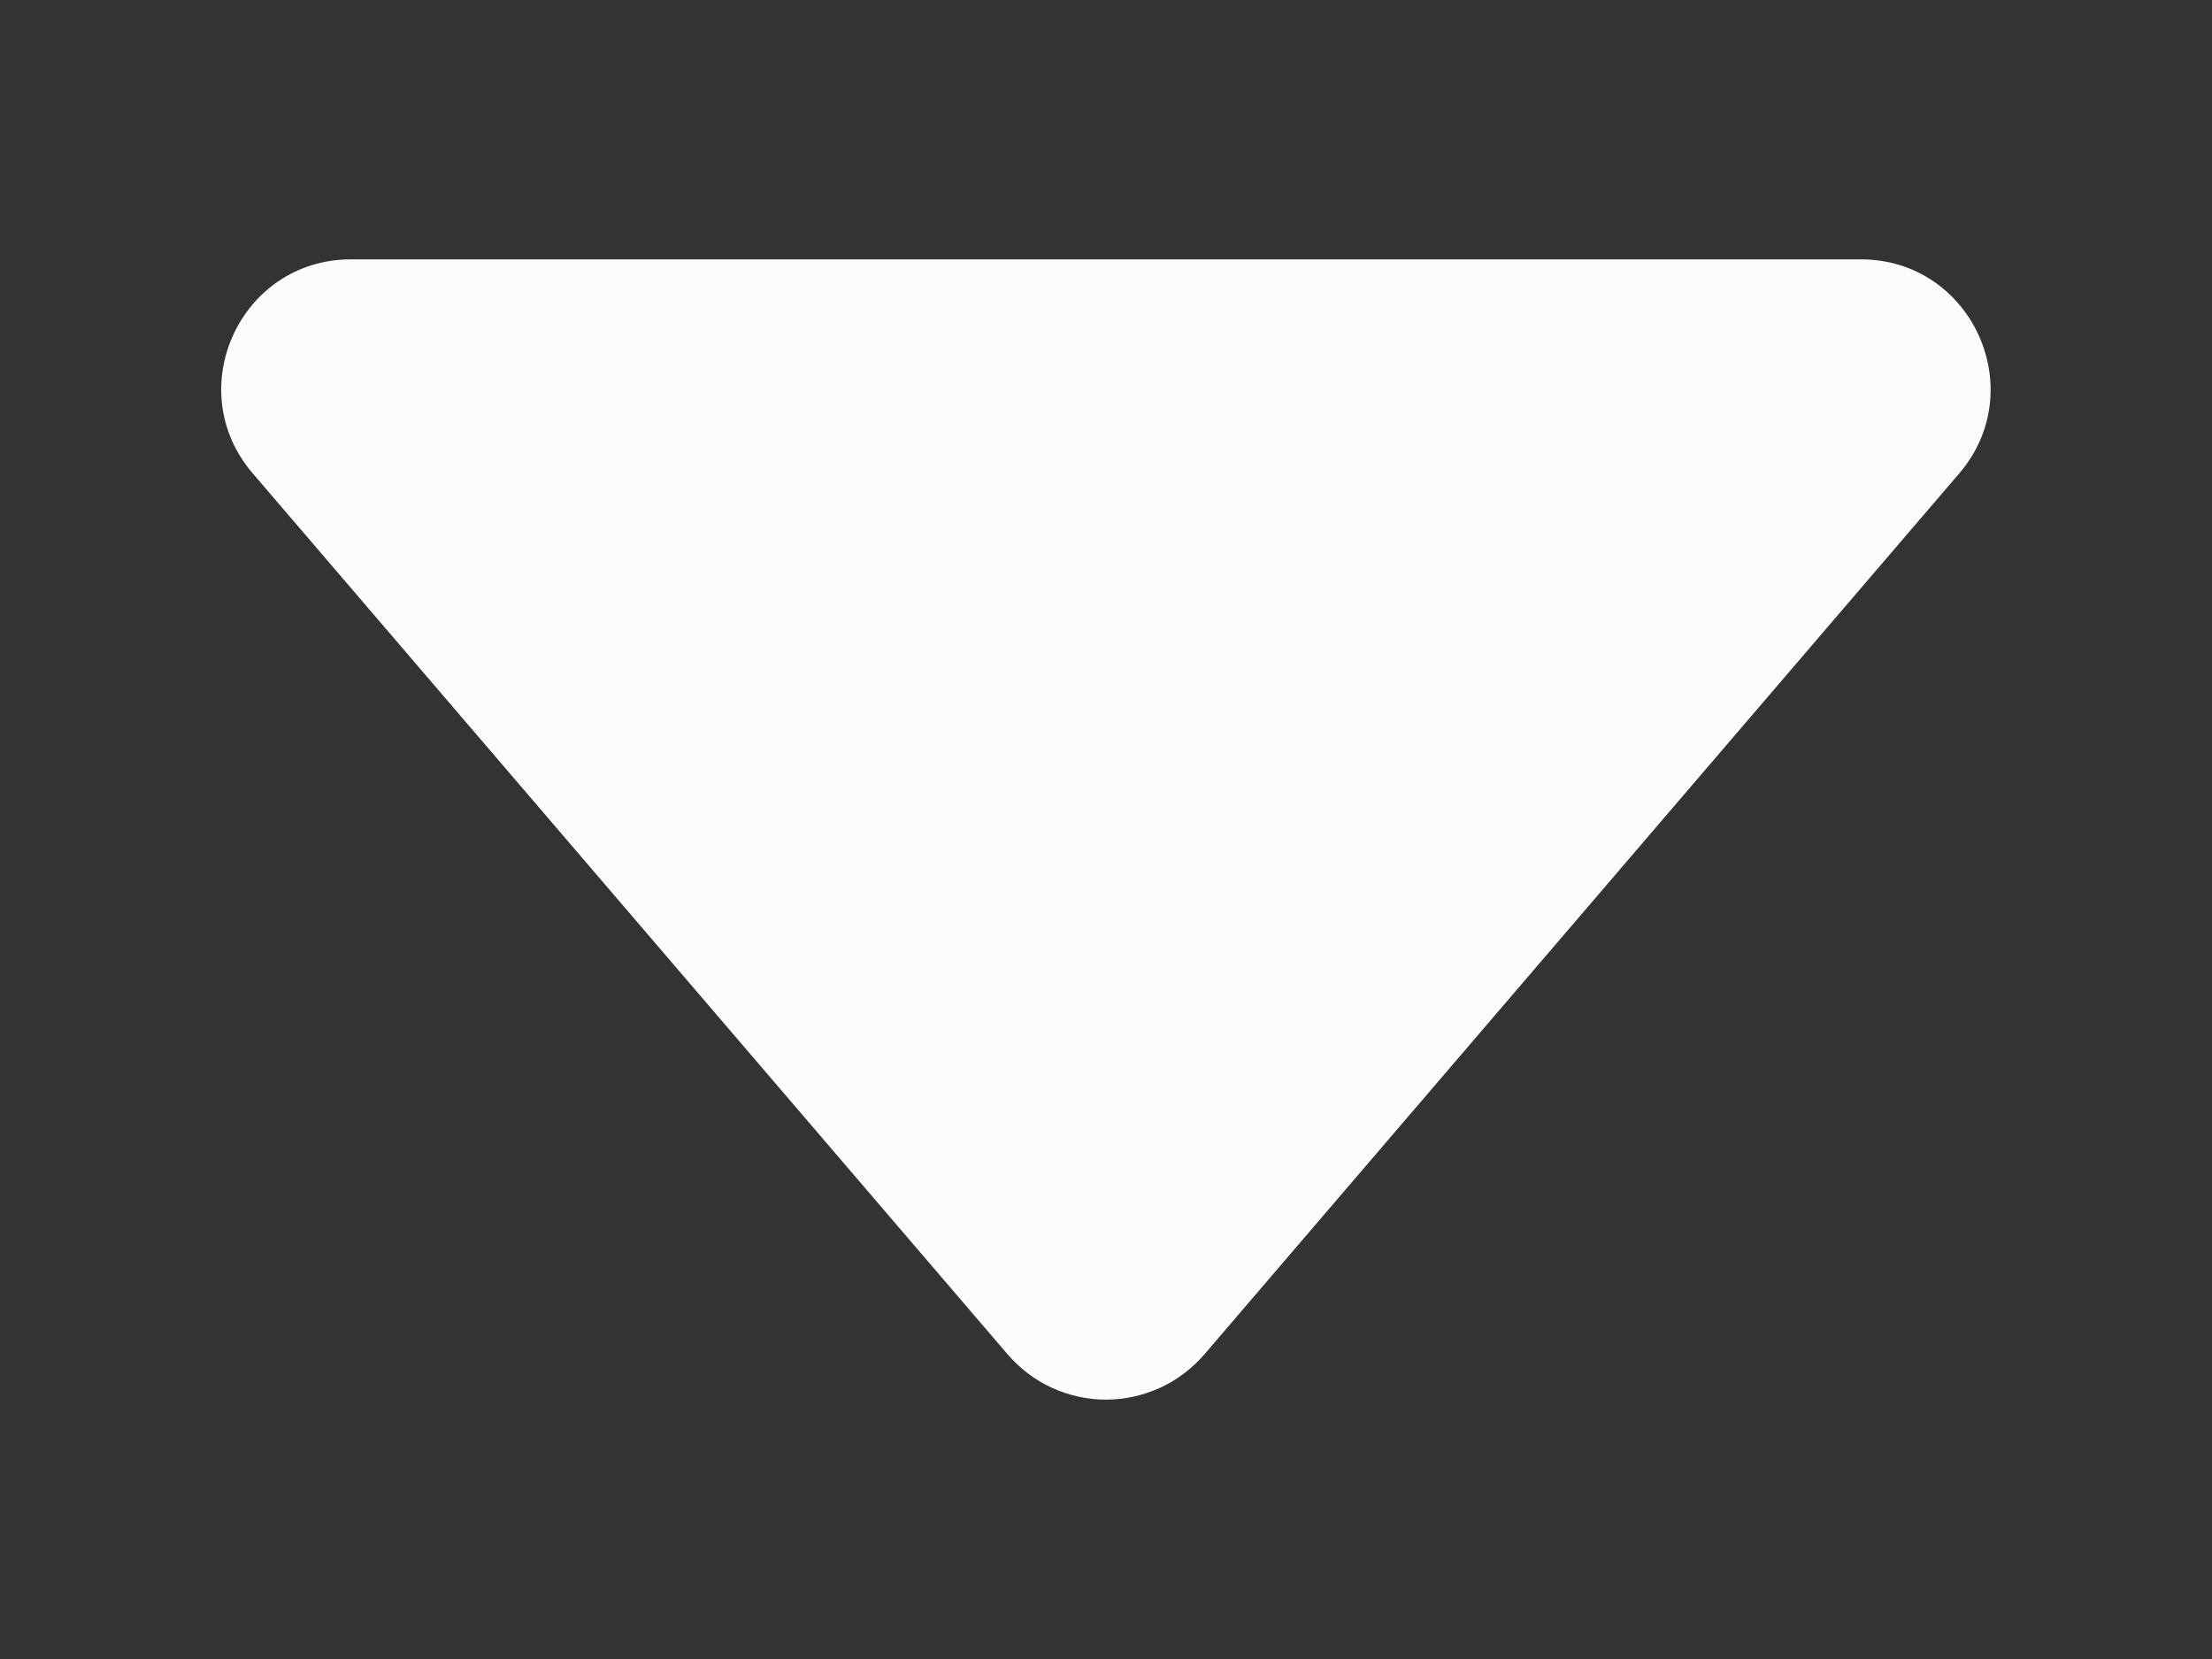 <svg width="8" height="6" viewBox="0 0 8 6" fill="none" xmlns="http://www.w3.org/2000/svg">
<rect x="0" y="0" width="8" height="6" fill="#333333" stroke="none"/>
<path d="M0.914 1.712L3.644 4.898C3.688 4.949 3.743 4.991 3.804 5.019C3.866 5.047 3.932 5.062 4 5.062C4.068 5.062 4.134 5.047 4.196 5.019C4.257 4.991 4.312 4.949 4.356 4.898L7.086 1.712C7.346 1.408 7.13 0.938 6.73 0.938H1.269C0.869 0.938 0.653 1.408 0.914 1.712Z" fill="#FBFBFC"/>
</svg>
